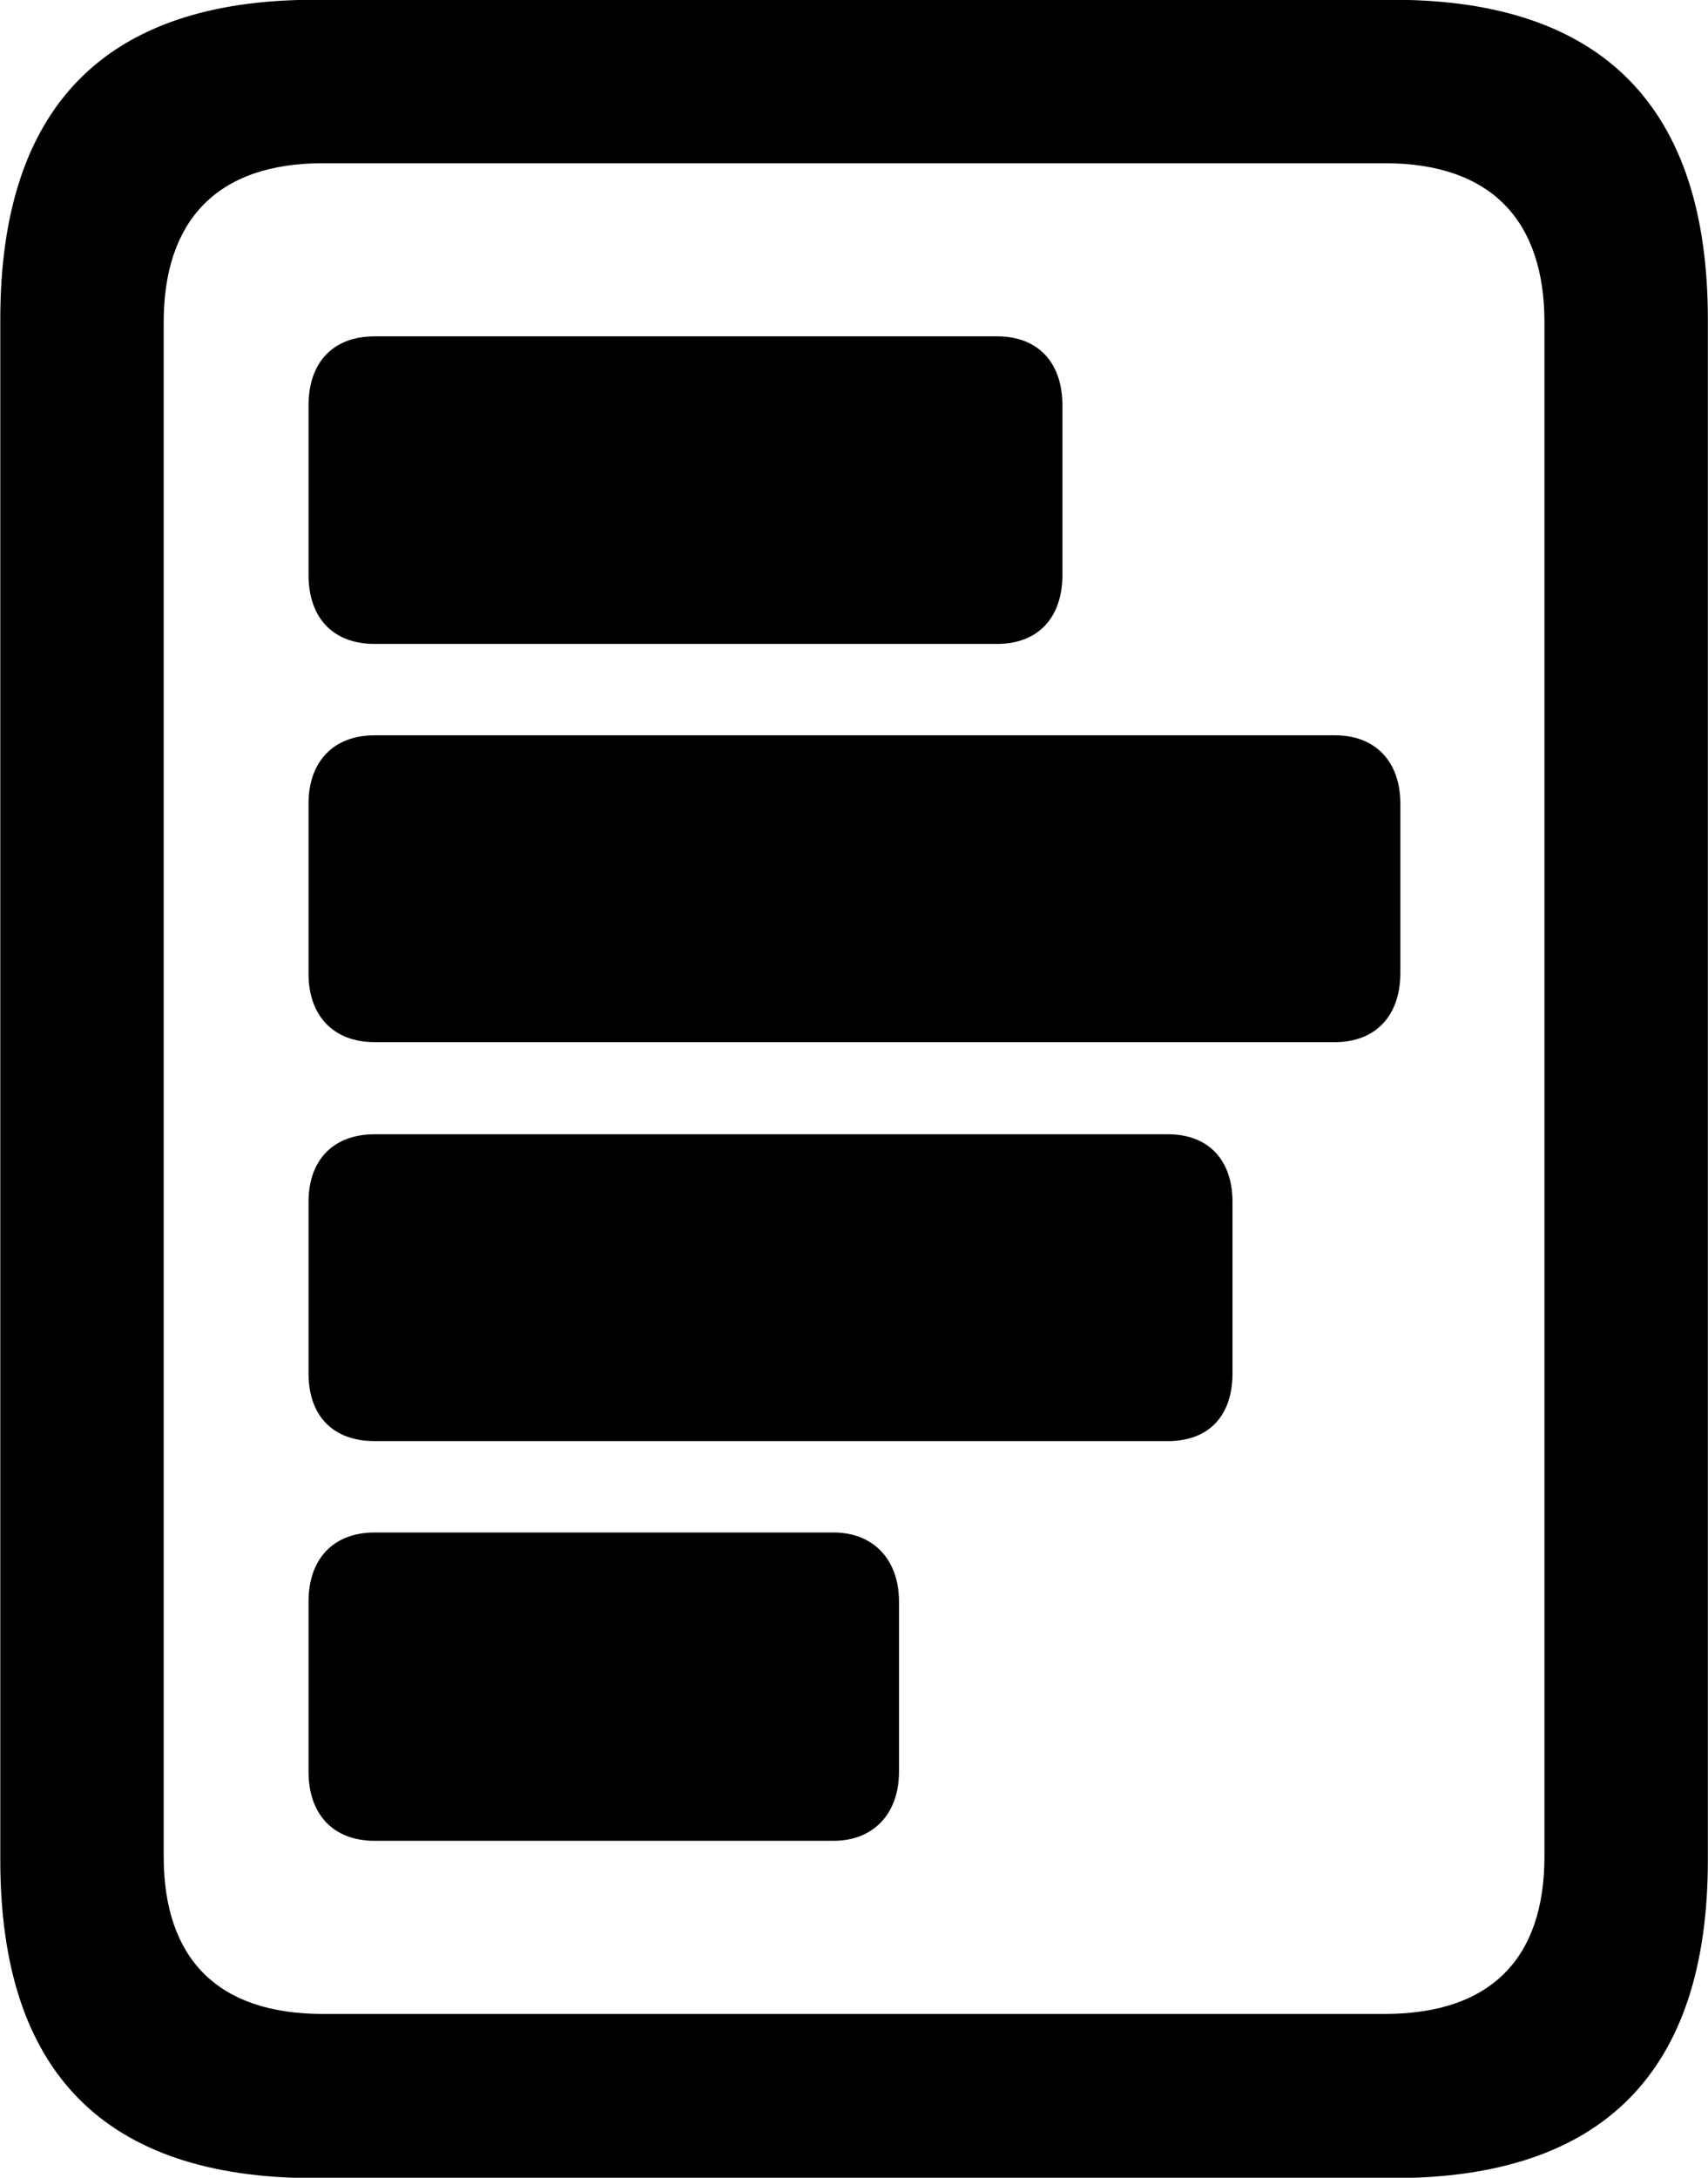 <svg viewBox="0 0 22.996 29.312" xmlns="http://www.w3.org/2000/svg"><path d="M0.004 25.037C0.004 27.887 1.404 29.317 4.234 29.317H18.754C21.584 29.317 22.994 27.887 22.994 25.037V4.297C22.994 1.447 21.584 -0.003 18.754 -0.003H4.234C1.404 -0.003 0.004 1.447 0.004 4.297ZM2.204 24.987V4.337C2.204 2.967 2.924 2.197 4.344 2.197H18.644C20.074 2.197 20.794 2.967 20.794 4.337V24.987C20.794 26.357 20.074 27.107 18.644 27.107H4.344C2.924 27.107 2.204 26.357 2.204 24.987ZM5.044 4.527C4.484 4.527 4.154 4.877 4.154 5.457V7.737C4.154 8.317 4.484 8.667 5.044 8.667H13.424C13.974 8.667 14.304 8.317 14.304 7.737V5.457C14.304 4.877 13.974 4.527 13.424 4.527ZM5.044 9.897C4.484 9.897 4.154 10.257 4.154 10.817V13.107C4.154 13.667 4.484 14.027 5.044 14.027H17.974C18.524 14.027 18.854 13.667 18.854 13.097V10.817C18.854 10.257 18.524 9.897 17.974 9.897ZM5.044 15.267C4.484 15.267 4.154 15.617 4.154 16.177V18.487C4.154 19.057 4.484 19.397 5.044 19.397H15.724C16.274 19.397 16.594 19.057 16.594 18.487V16.177C16.594 15.617 16.274 15.267 15.724 15.267ZM5.044 20.627C4.484 20.627 4.154 20.987 4.154 21.557V23.847C4.154 24.417 4.484 24.777 5.044 24.777H11.224C11.754 24.777 12.104 24.417 12.104 23.847V21.557C12.104 20.987 11.754 20.627 11.224 20.627Z" /></svg>